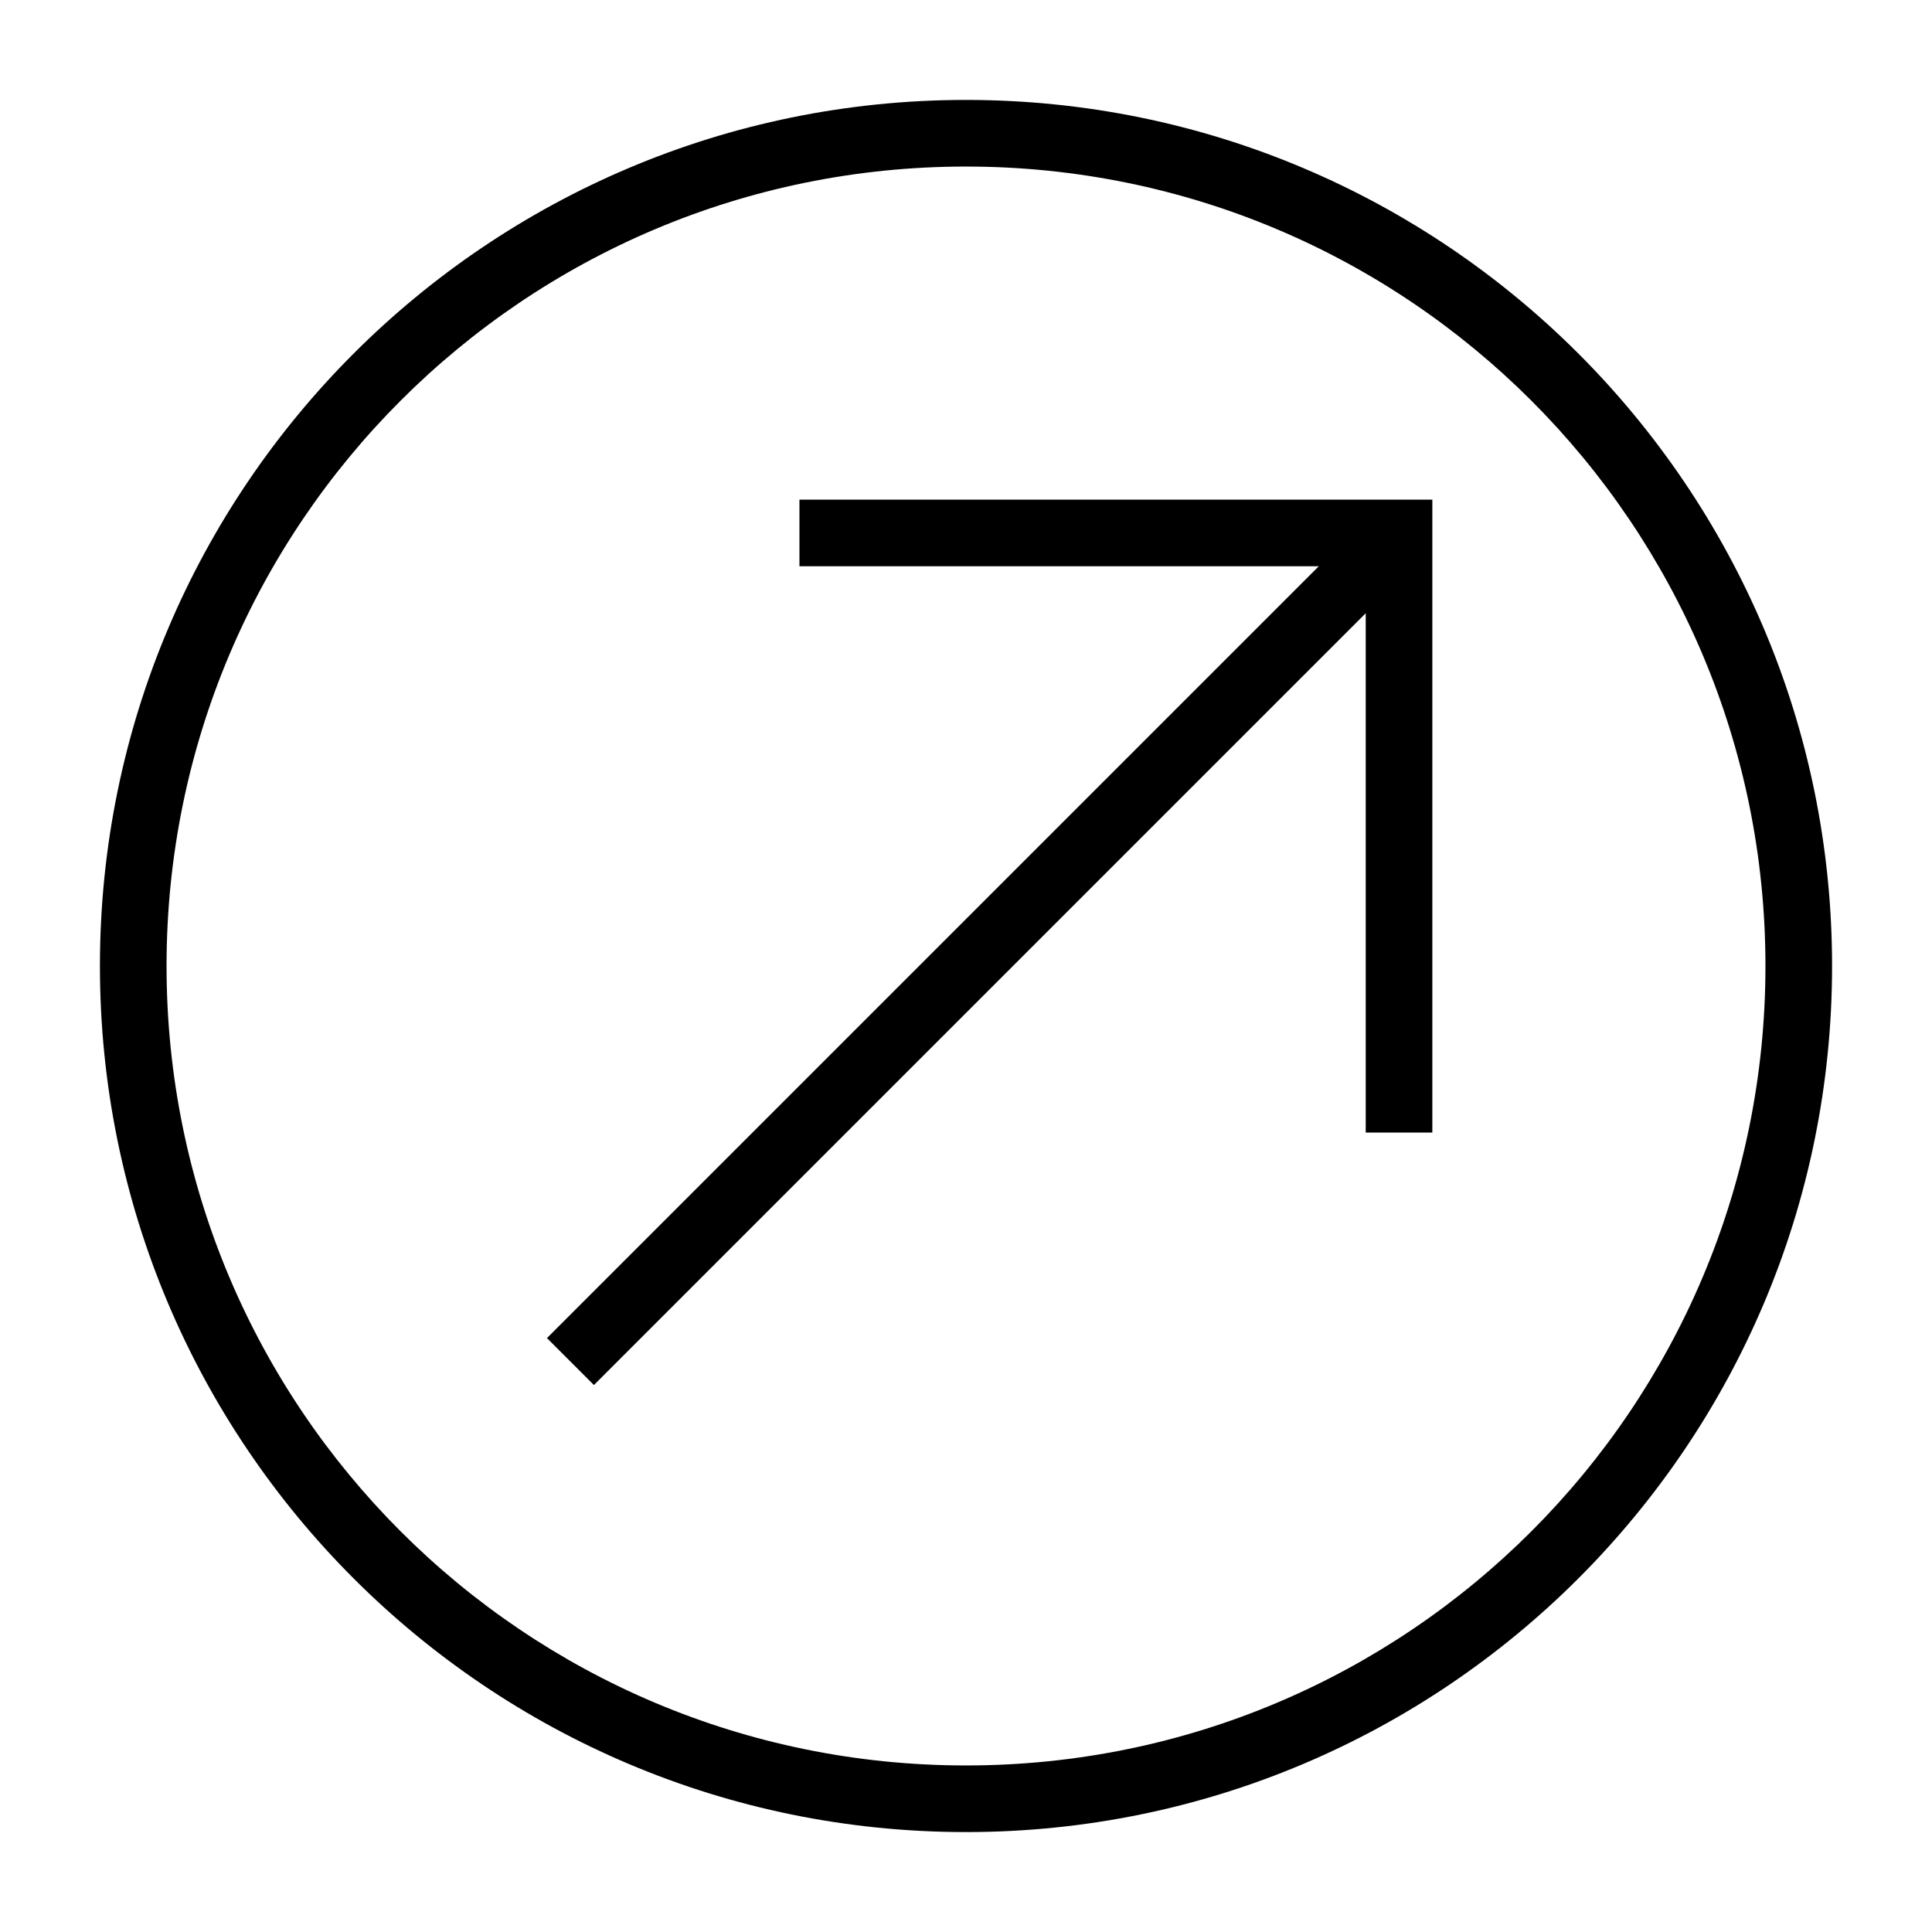 <?xml version="1.0" encoding="UTF-8"?>
<!DOCTYPE svg PUBLIC "-//W3C//DTD SVG 1.1//EN" "http://www.w3.org/Graphics/SVG/1.1/DTD/svg11.dtd">
<svg xmlns="http://www.w3.org/2000/svg" xml:space="preserve" width="580px" height="580px" shape-rendering="geometricPrecision" text-rendering="geometricPrecision" image-rendering="optimizeQuality" fill-rule="nonzero" clip-rule="nonzero" viewBox="0 0 5800 5800" xmlns:xlink="http://www.w3.org/1999/xlink">
	<title>nav_up_right icon</title>
	<desc>nav_up_right icon from the IconExperience.com I-Collection. Copyright by INCORS GmbH (www.incors.com).</desc>
		<path id="curve28" d="M4100 3400l0 -1559 -2317 2317 -141 -141 2317 -2317 -1559 0 0 -200 1900 0 0 1900 -200 0zm-1200 -3100c1436,0 2600,1164 2600,2600 0,1436 -1164,2600 -2600,2600 -1436,0 -2600,-1164 -2600,-2600 0,-1436 1164,-2600 2600,-2600zm0 200c-1326,0 -2400,1074 -2400,2400 0,1326 1074,2400 2400,2400 1326,0 2400,-1074 2400,-2400 0,-1326 -1074,-2400 -2400,-2400z"/>
</svg>